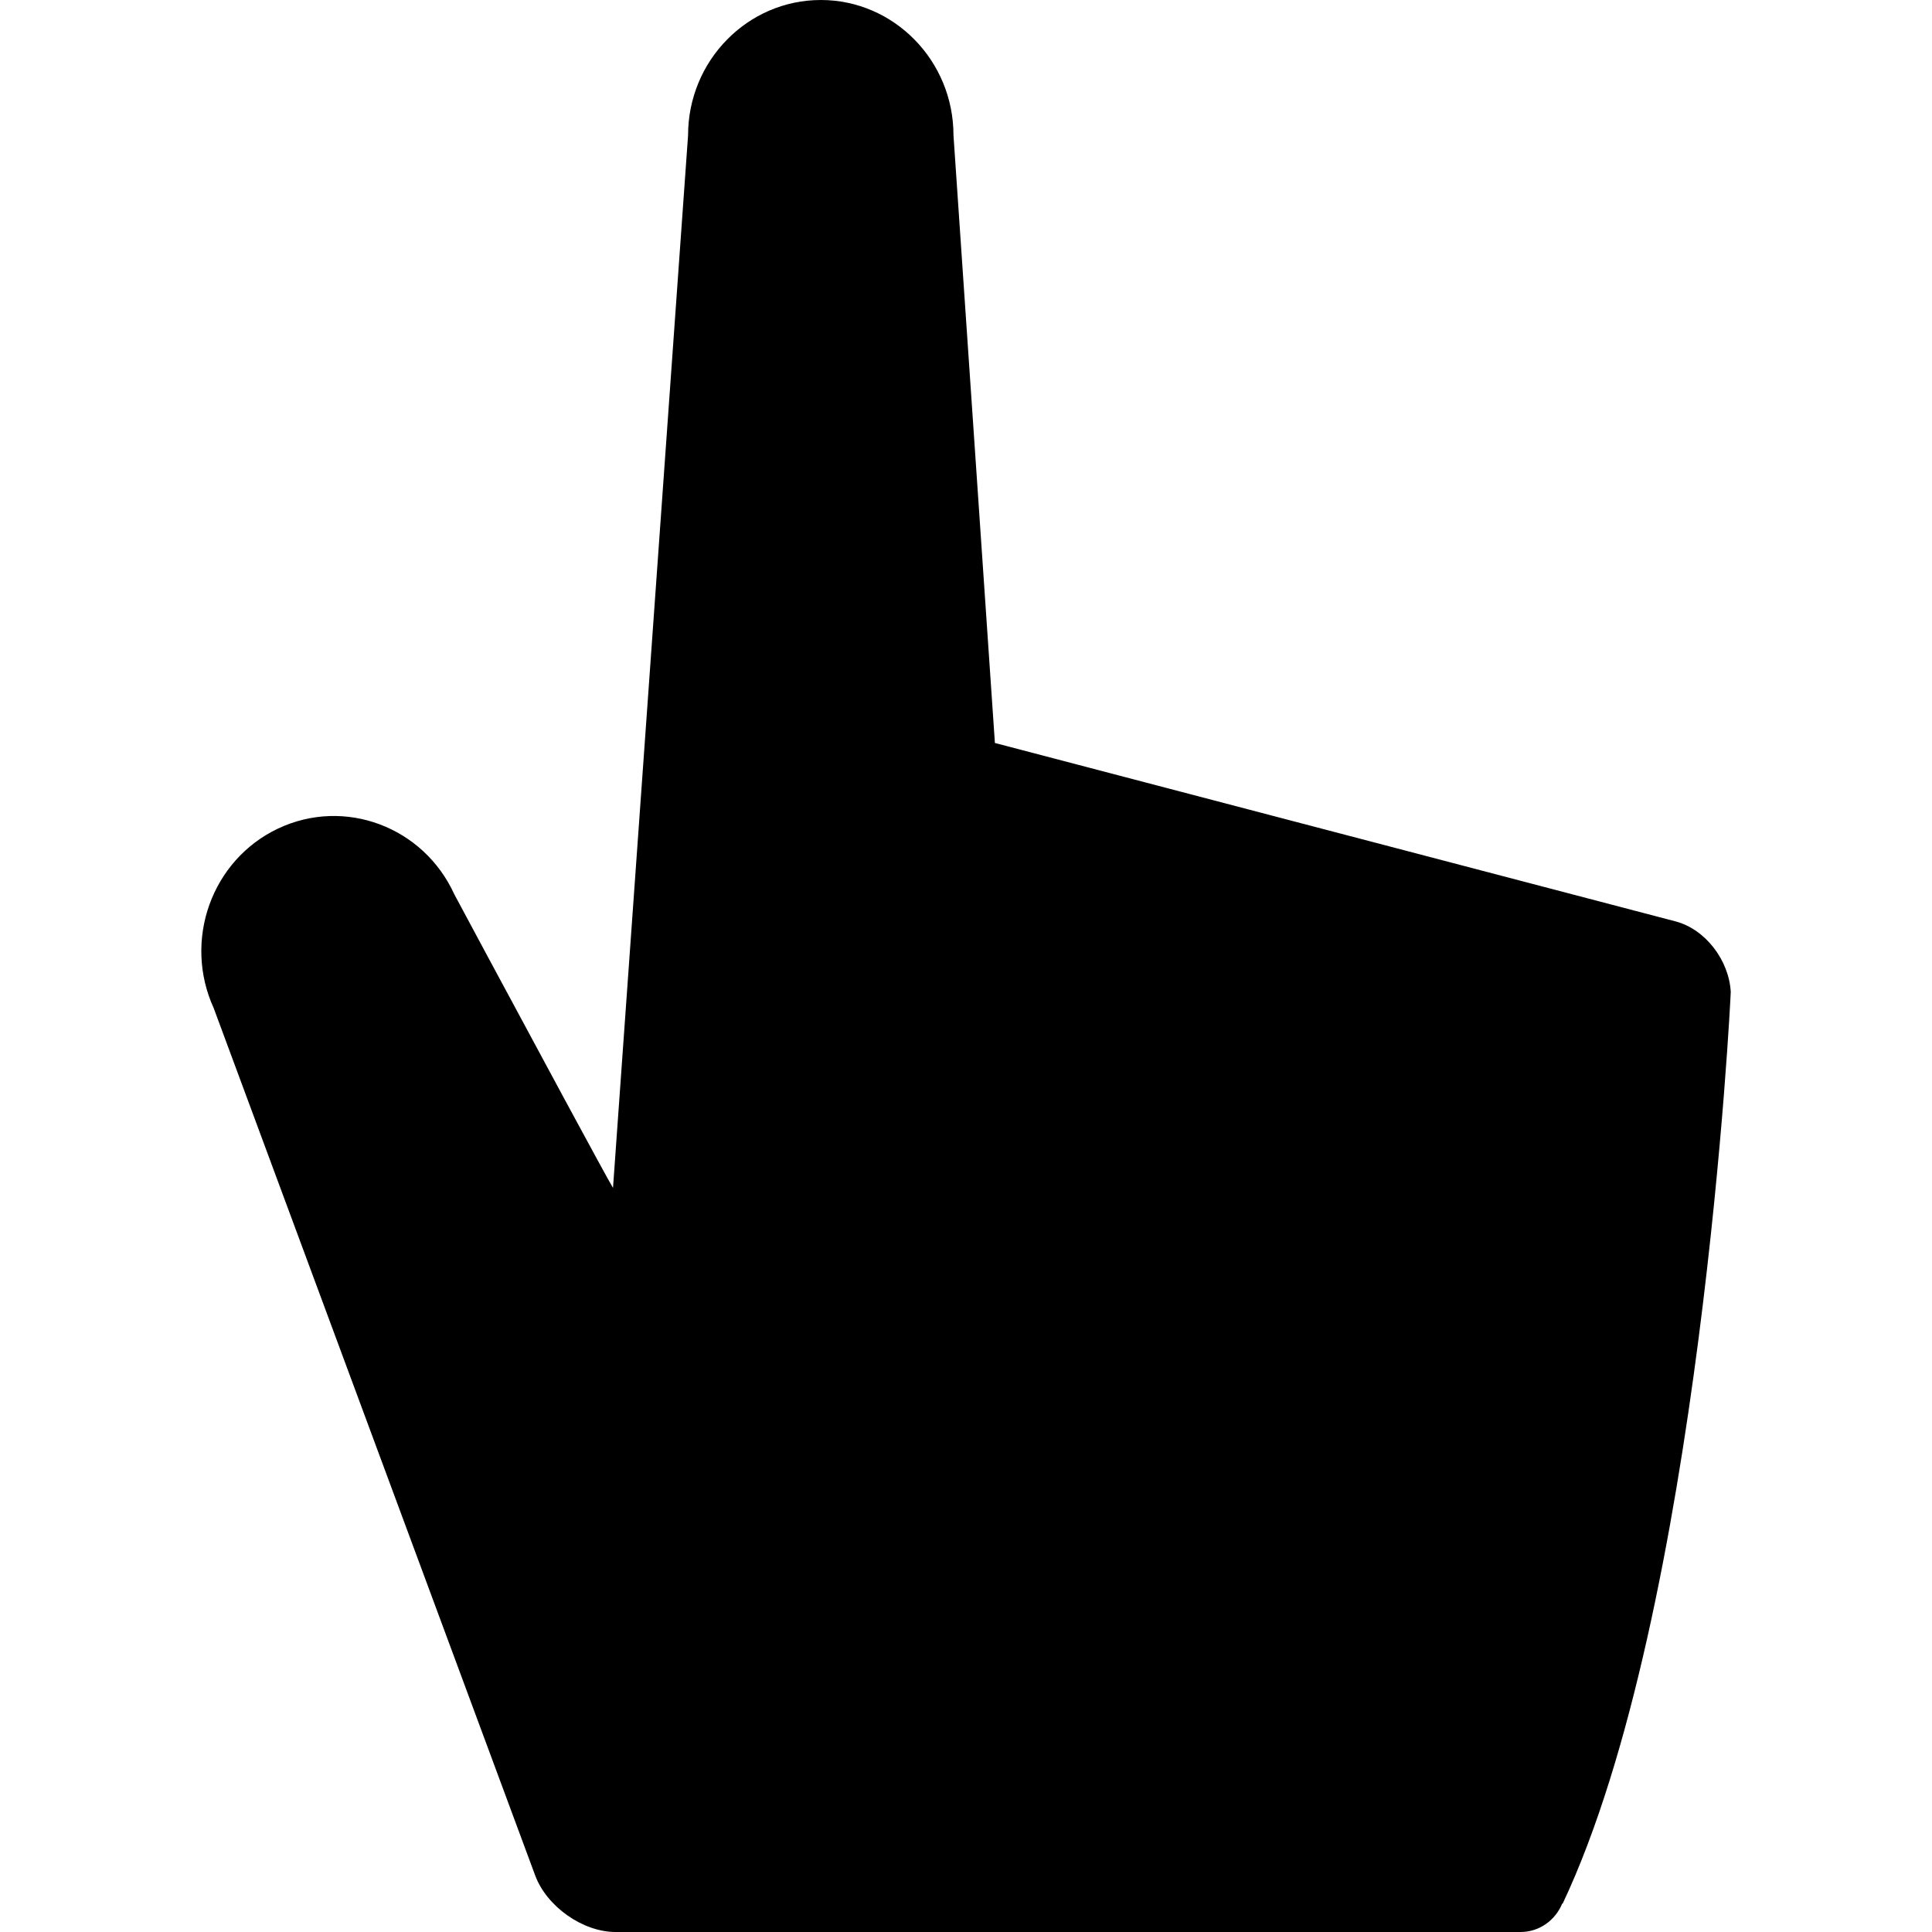 <?xml version="1.0" encoding="utf-8"?>
<!-- Generator: Adobe Illustrator 16.0.0, SVG Export Plug-In . SVG Version: 6.00 Build 0)  -->
<!DOCTYPE svg PUBLIC "-//W3C//DTD SVG 1.1//EN" "http://www.w3.org/Graphics/SVG/1.1/DTD/svg11.dtd">
<svg version="1.1" id="Layer_1" xmlns="http://www.w3.org/2000/svg" xmlns:xlink="http://www.w3.org/1999/xlink" x="0px" y="0px"
	 width="48px" height="48px" viewBox="0 0 48 48" enable-background="new 0 0 48 48" xml:space="preserve">
<path  d="M43,24.643c-0.044-0.785-0.628-1.557-1.374-1.752l-16.908-4.432L23.689,3.361
	c0-1.854-1.48-3.361-3.295-3.361c-1.82,0-3.299,1.507-3.299,3.361l-1.865,26.152c-0.161-0.26-2.05-3.77-3.153-5.822
	c-0.462-0.86-0.789-1.471-0.789-1.471c-0.768-1.682-2.728-2.415-4.379-1.635c-1.651,0.781-2.367,2.779-1.599,4.463l7.985,21.543
	C13.58,47.366,14.479,48,15.292,48h22.488c0.464,0,0.863-0.293,1.032-0.705h0.012C42.254,40.042,43.003,24.684,43,24.643z"/>
</svg>
